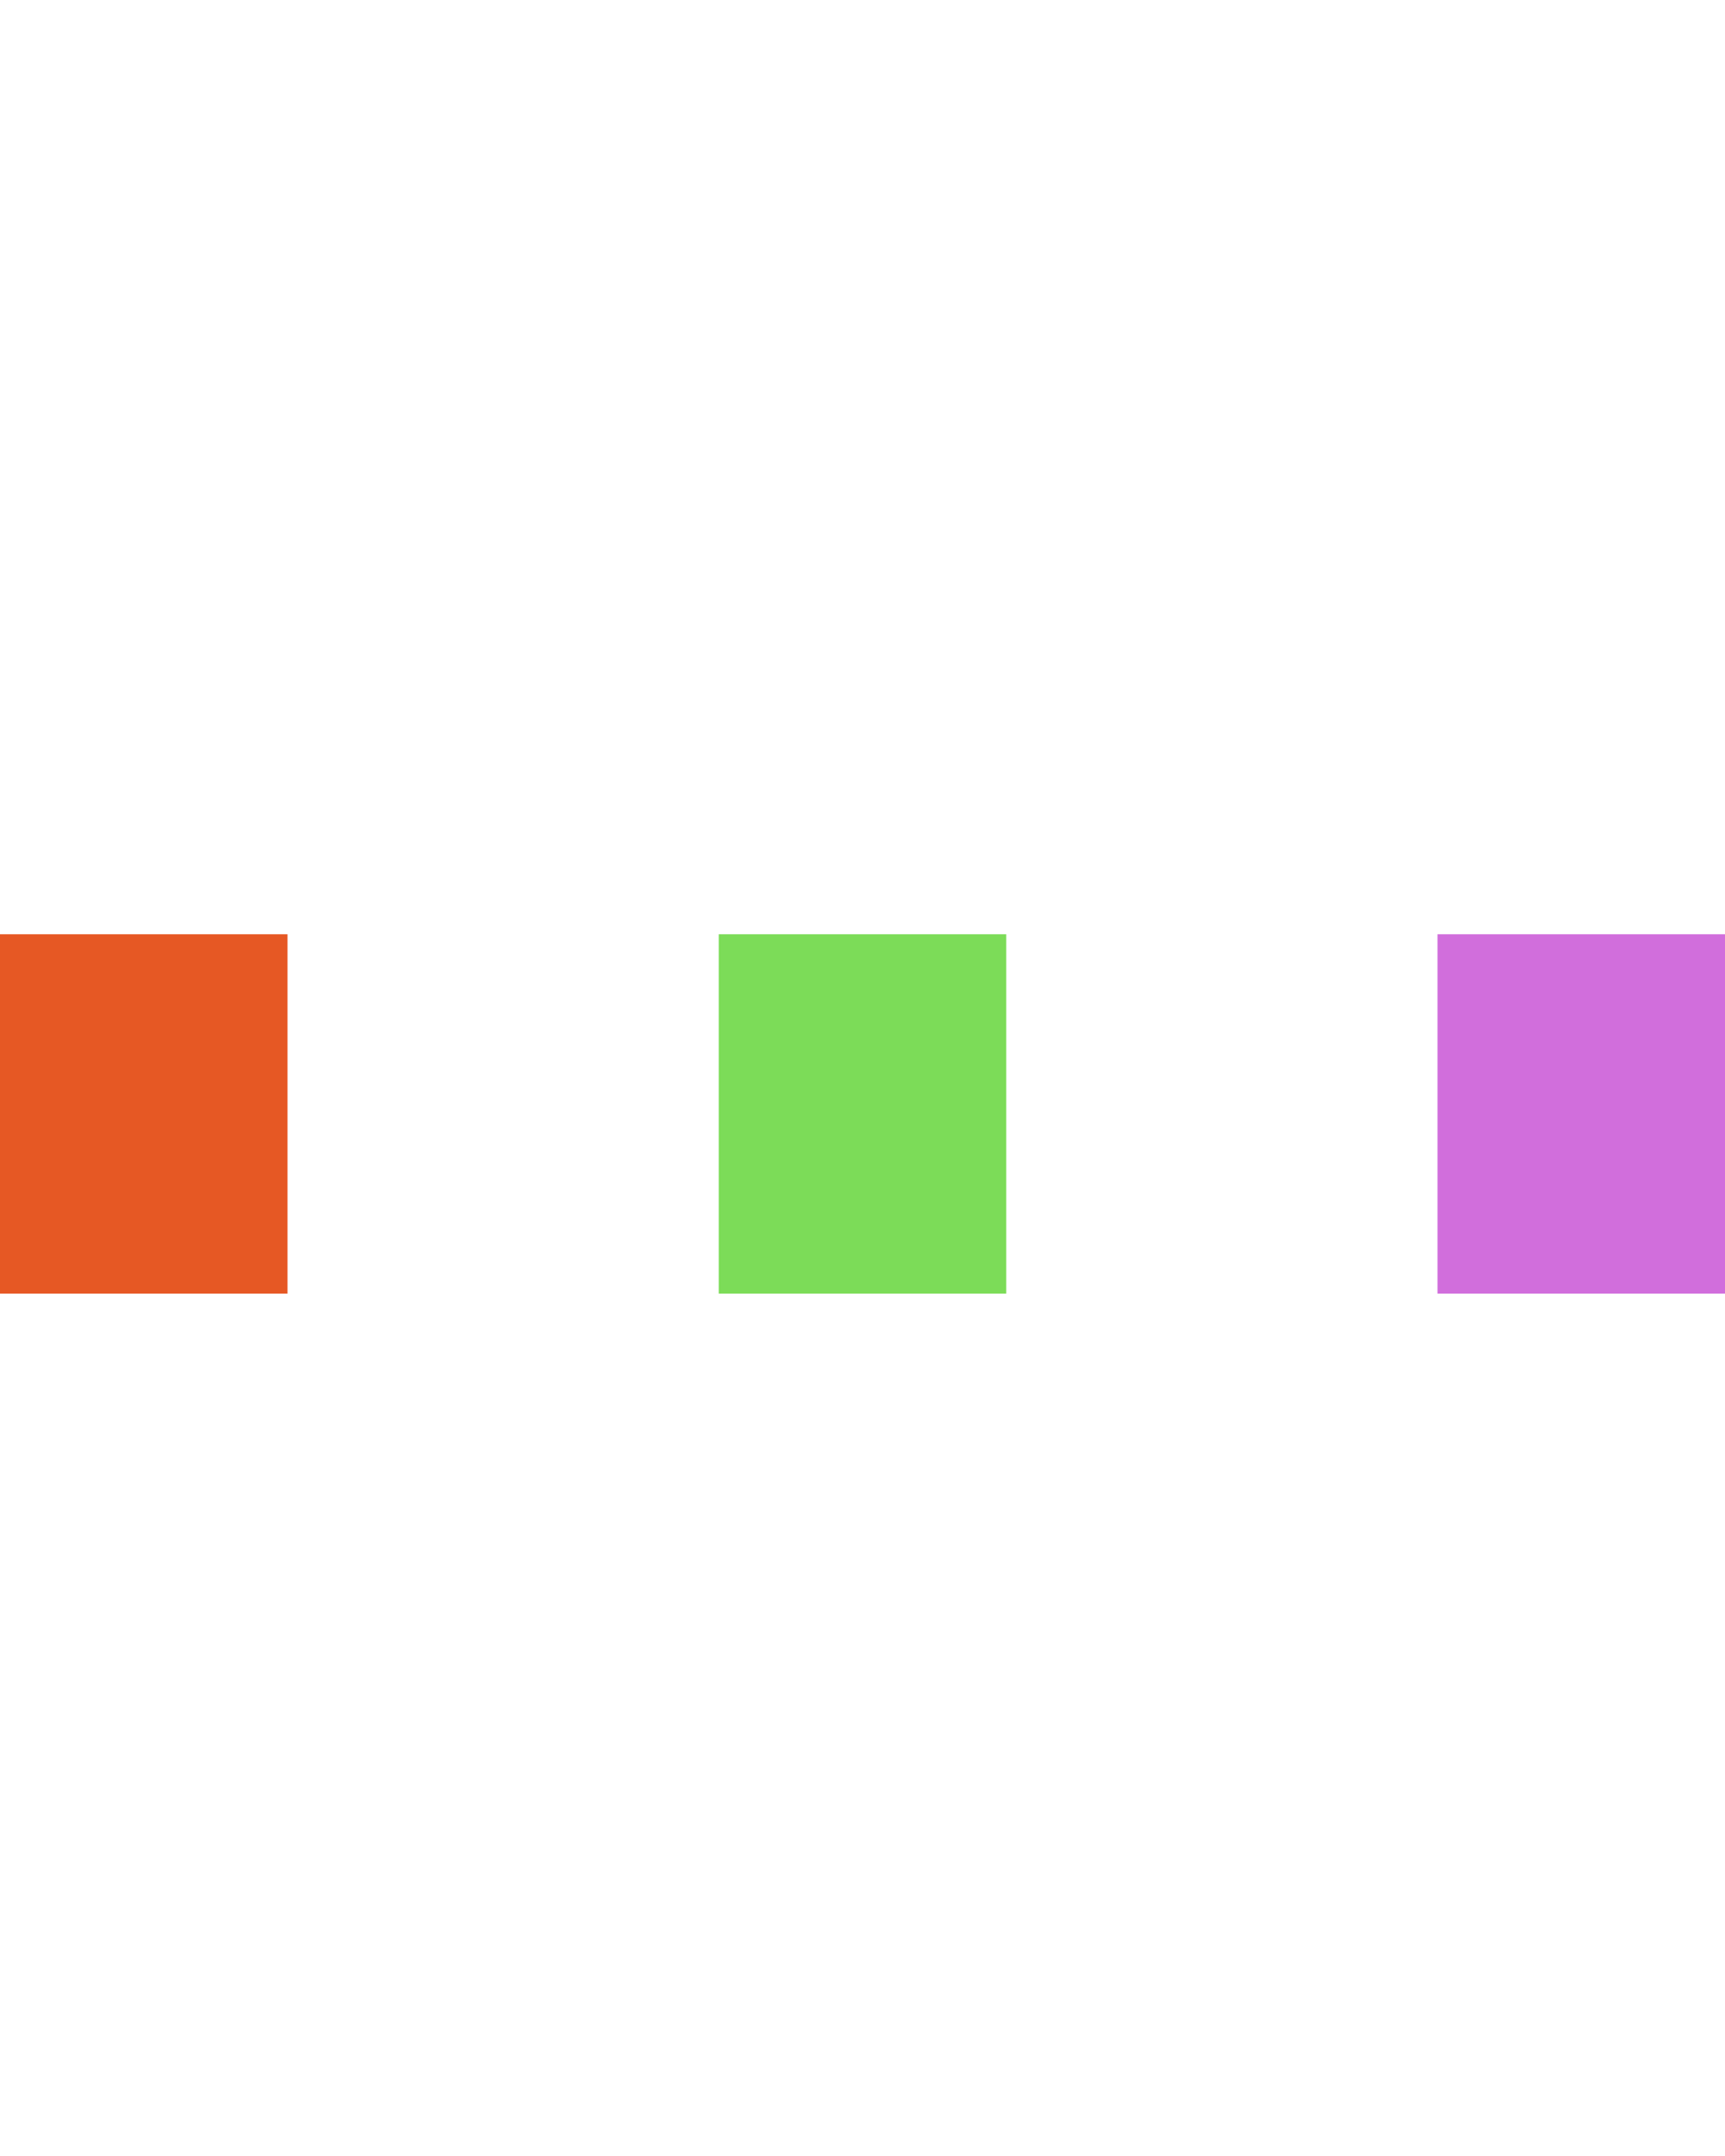<svg version="1.1" id="Layer_1" xmlns="http://www.w3.org/2000/svg" xmlns:xlink="http://www.w3.org/1999/xlink" x="0px" y="0px" width="24px" height="30px" viewBox="0 0 24 30" style="enable-background:new 0 0 50 50;" xml:space="preserve">
  <rect x="0" y="13" width="4" height="5" fill="rgb(230, 88, 36)">
    <animate attributeName="height" attributeType="XML" values="5;21;5" begin="0s" dur="0.6s" repeatCount="indefinite" />
    <animate attributeName="y" attributeType="XML" values="13; 5; 13" begin="0s" dur="0.6s" repeatCount="indefinite" />
  </rect>
  <rect x="10" y="13" width="4" height="5" fill="#7CDC58">
    <animate attributeName="height" attributeType="XML" values="5;21;5" begin="0.15s" dur="0.6s" repeatCount="indefinite" />
    <animate attributeName="y" attributeType="XML" values="13; 5; 13" begin="0.15s" dur="0.6s" repeatCount="indefinite" />
  </rect>
  <rect x="20" y="13" width="4" height="5" fill="#D16EDC">
    <animate attributeName="height" attributeType="XML" values="5;21;5" begin="0.3s" dur="0.6s" repeatCount="indefinite" />
    <animate attributeName="y" attributeType="XML" values="13; 5; 13" begin="0.3s" dur="0.6s" repeatCount="indefinite" />
  </rect>
</svg>